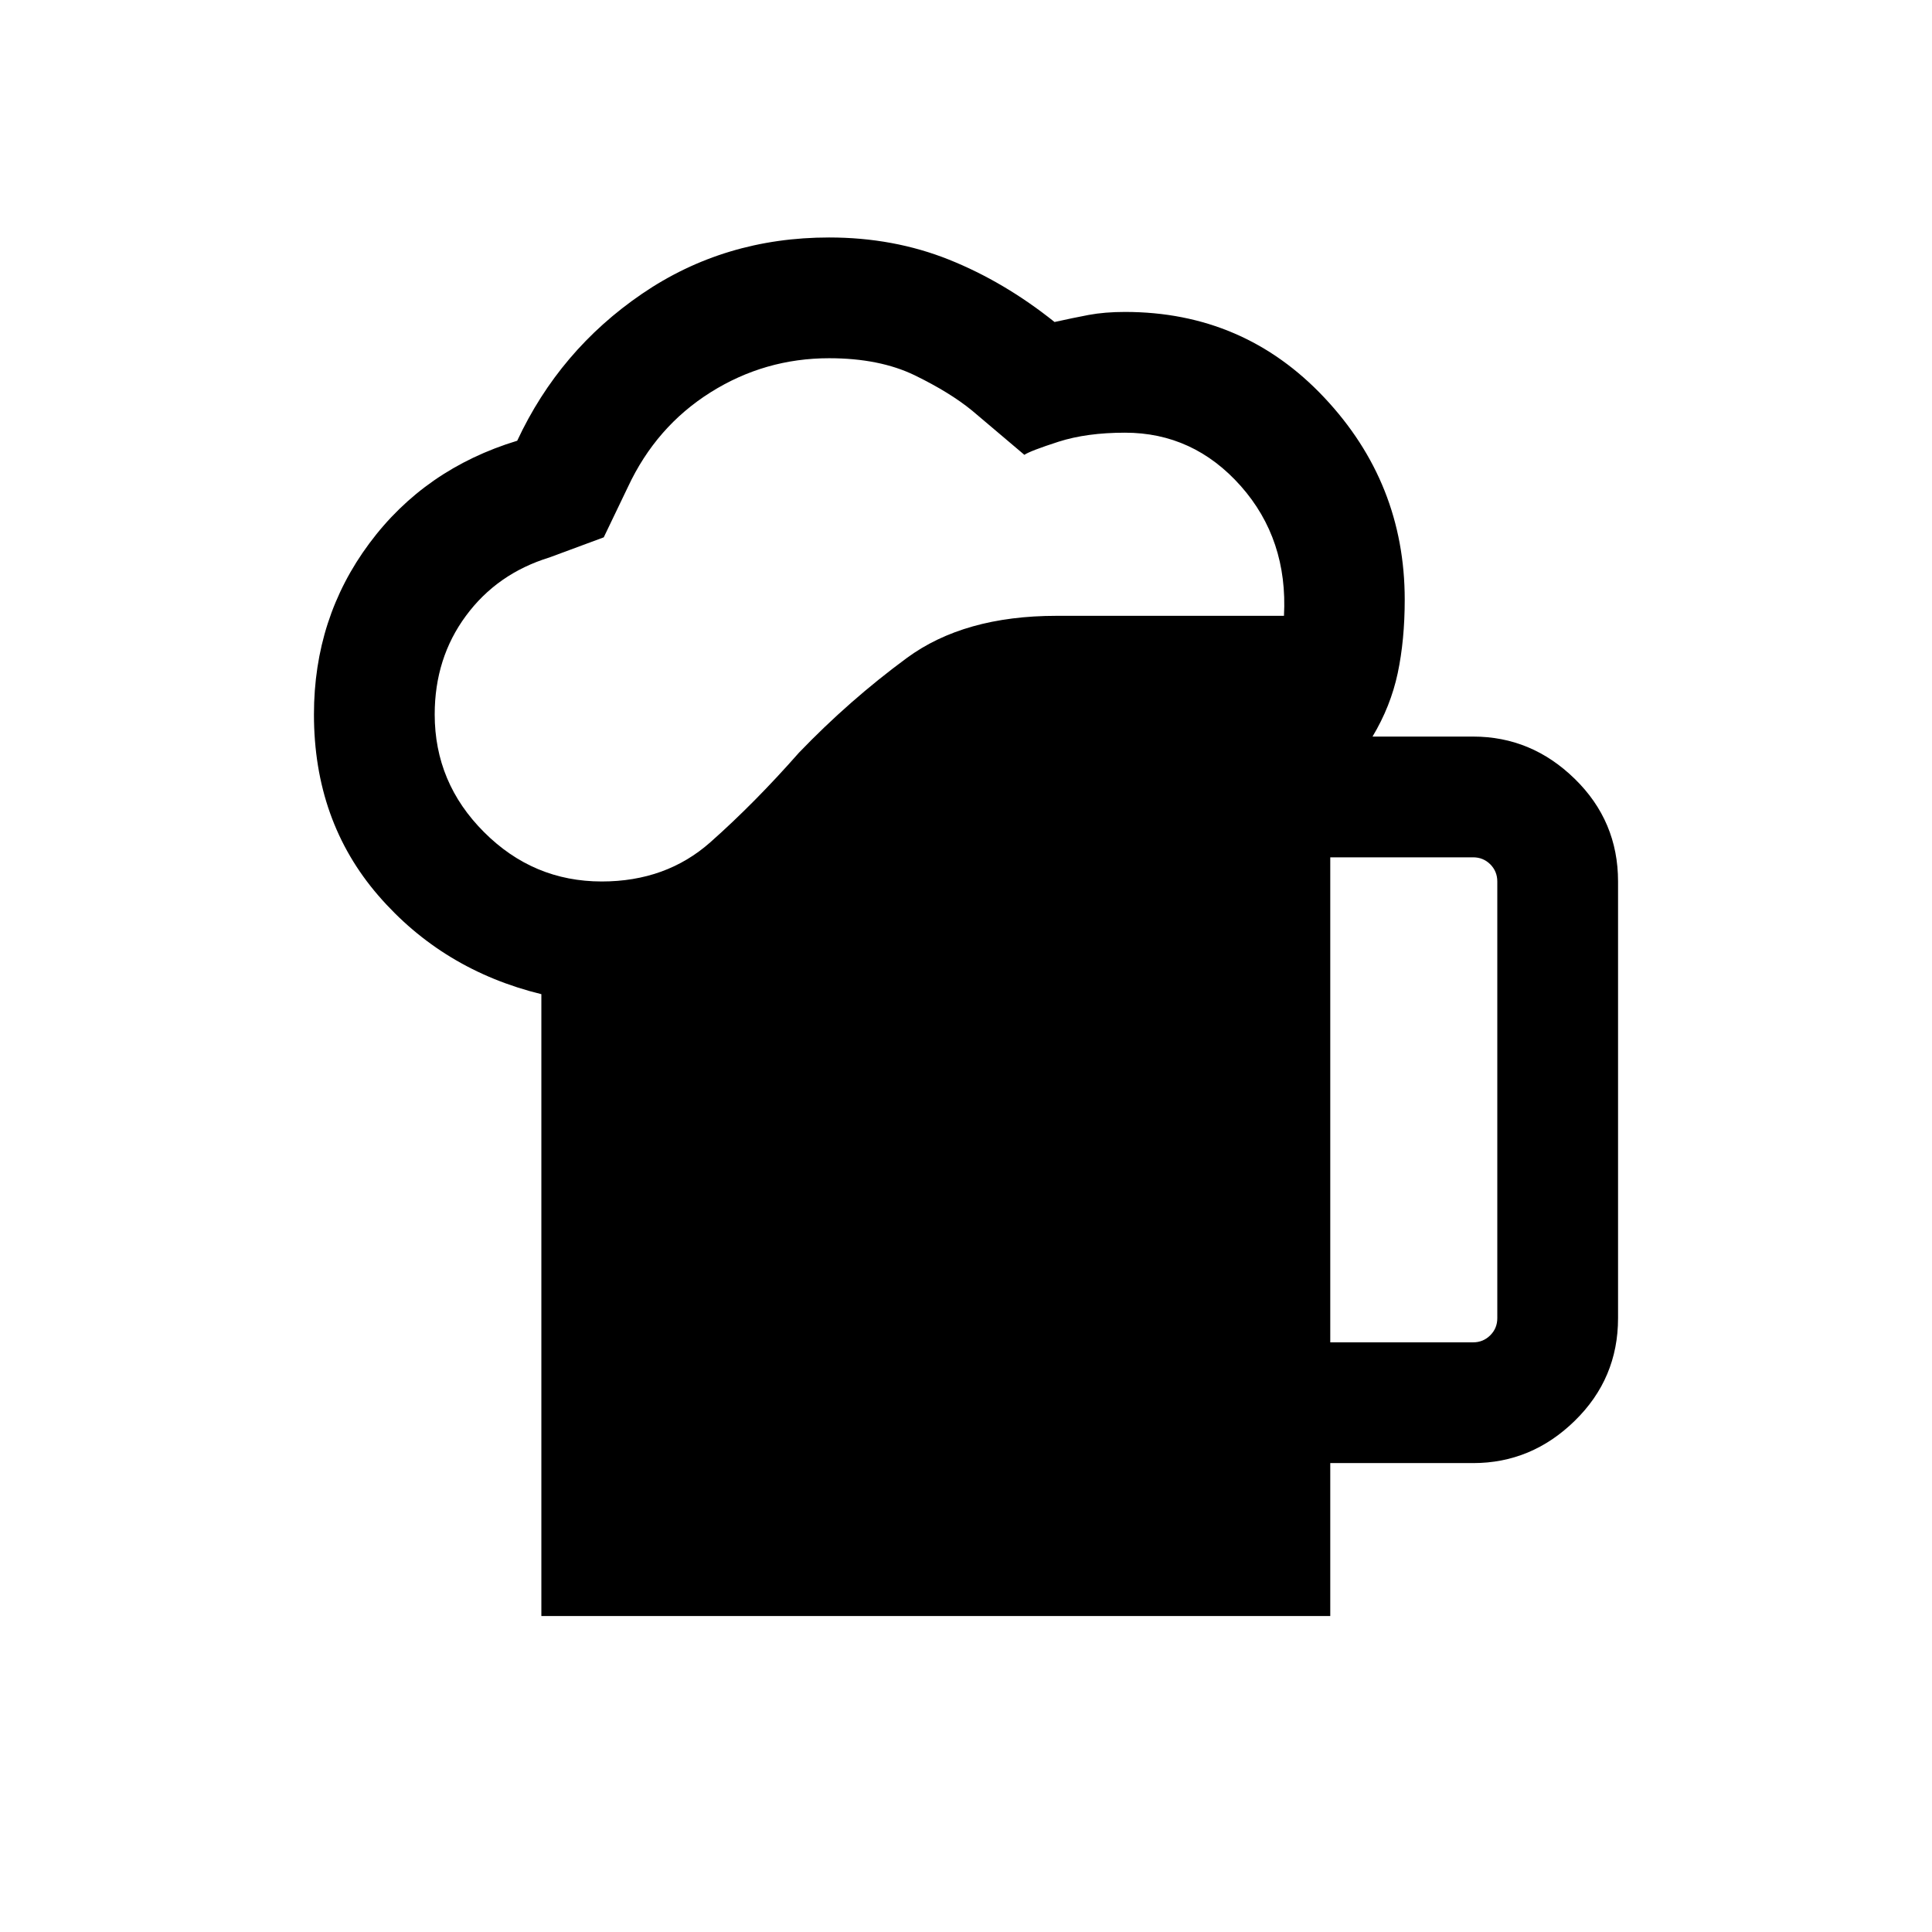 <svg xmlns="http://www.w3.org/2000/svg" height="24" width="24"><path d="M6.725 20.075V12.35Q5.5 12.05 4.7 11.125Q3.9 10.2 3.9 8.875Q3.9 7.675 4.588 6.75Q5.275 5.825 6.425 5.475Q6.95 4.35 7.975 3.65Q9 2.95 10.3 2.95Q11.1 2.95 11.788 3.225Q12.475 3.5 13.1 4Q13.325 3.95 13.525 3.912Q13.725 3.875 13.975 3.875Q15.45 3.875 16.45 4.938Q17.45 6 17.45 7.45Q17.45 7.95 17.363 8.362Q17.275 8.775 17.05 9.15H18.3Q19.025 9.15 19.562 9.675Q20.1 10.2 20.1 10.95V16.375Q20.1 17.125 19.562 17.65Q19.025 18.175 18.3 18.175H16.525V20.075ZM5.4 8.875Q5.4 9.725 6.013 10.337Q6.625 10.95 7.475 10.95Q8.275 10.95 8.825 10.462Q9.375 9.975 9.925 9.35Q10.55 8.7 11.263 8.175Q11.975 7.65 13.125 7.65H15.95Q16 6.7 15.413 6.037Q14.825 5.375 13.975 5.375Q13.5 5.375 13.15 5.487Q12.8 5.6 12.725 5.65L12.075 5.1Q11.8 4.875 11.363 4.662Q10.925 4.45 10.3 4.45Q9.5 4.45 8.825 4.875Q8.15 5.3 7.8 6.05L7.5 6.675L6.825 6.925Q6.175 7.125 5.788 7.65Q5.4 8.175 5.4 8.875ZM16.525 16.675H18.3Q18.425 16.675 18.513 16.587Q18.6 16.5 18.6 16.375V10.95Q18.6 10.825 18.513 10.737Q18.425 10.65 18.3 10.65H16.525Z"/></svg>